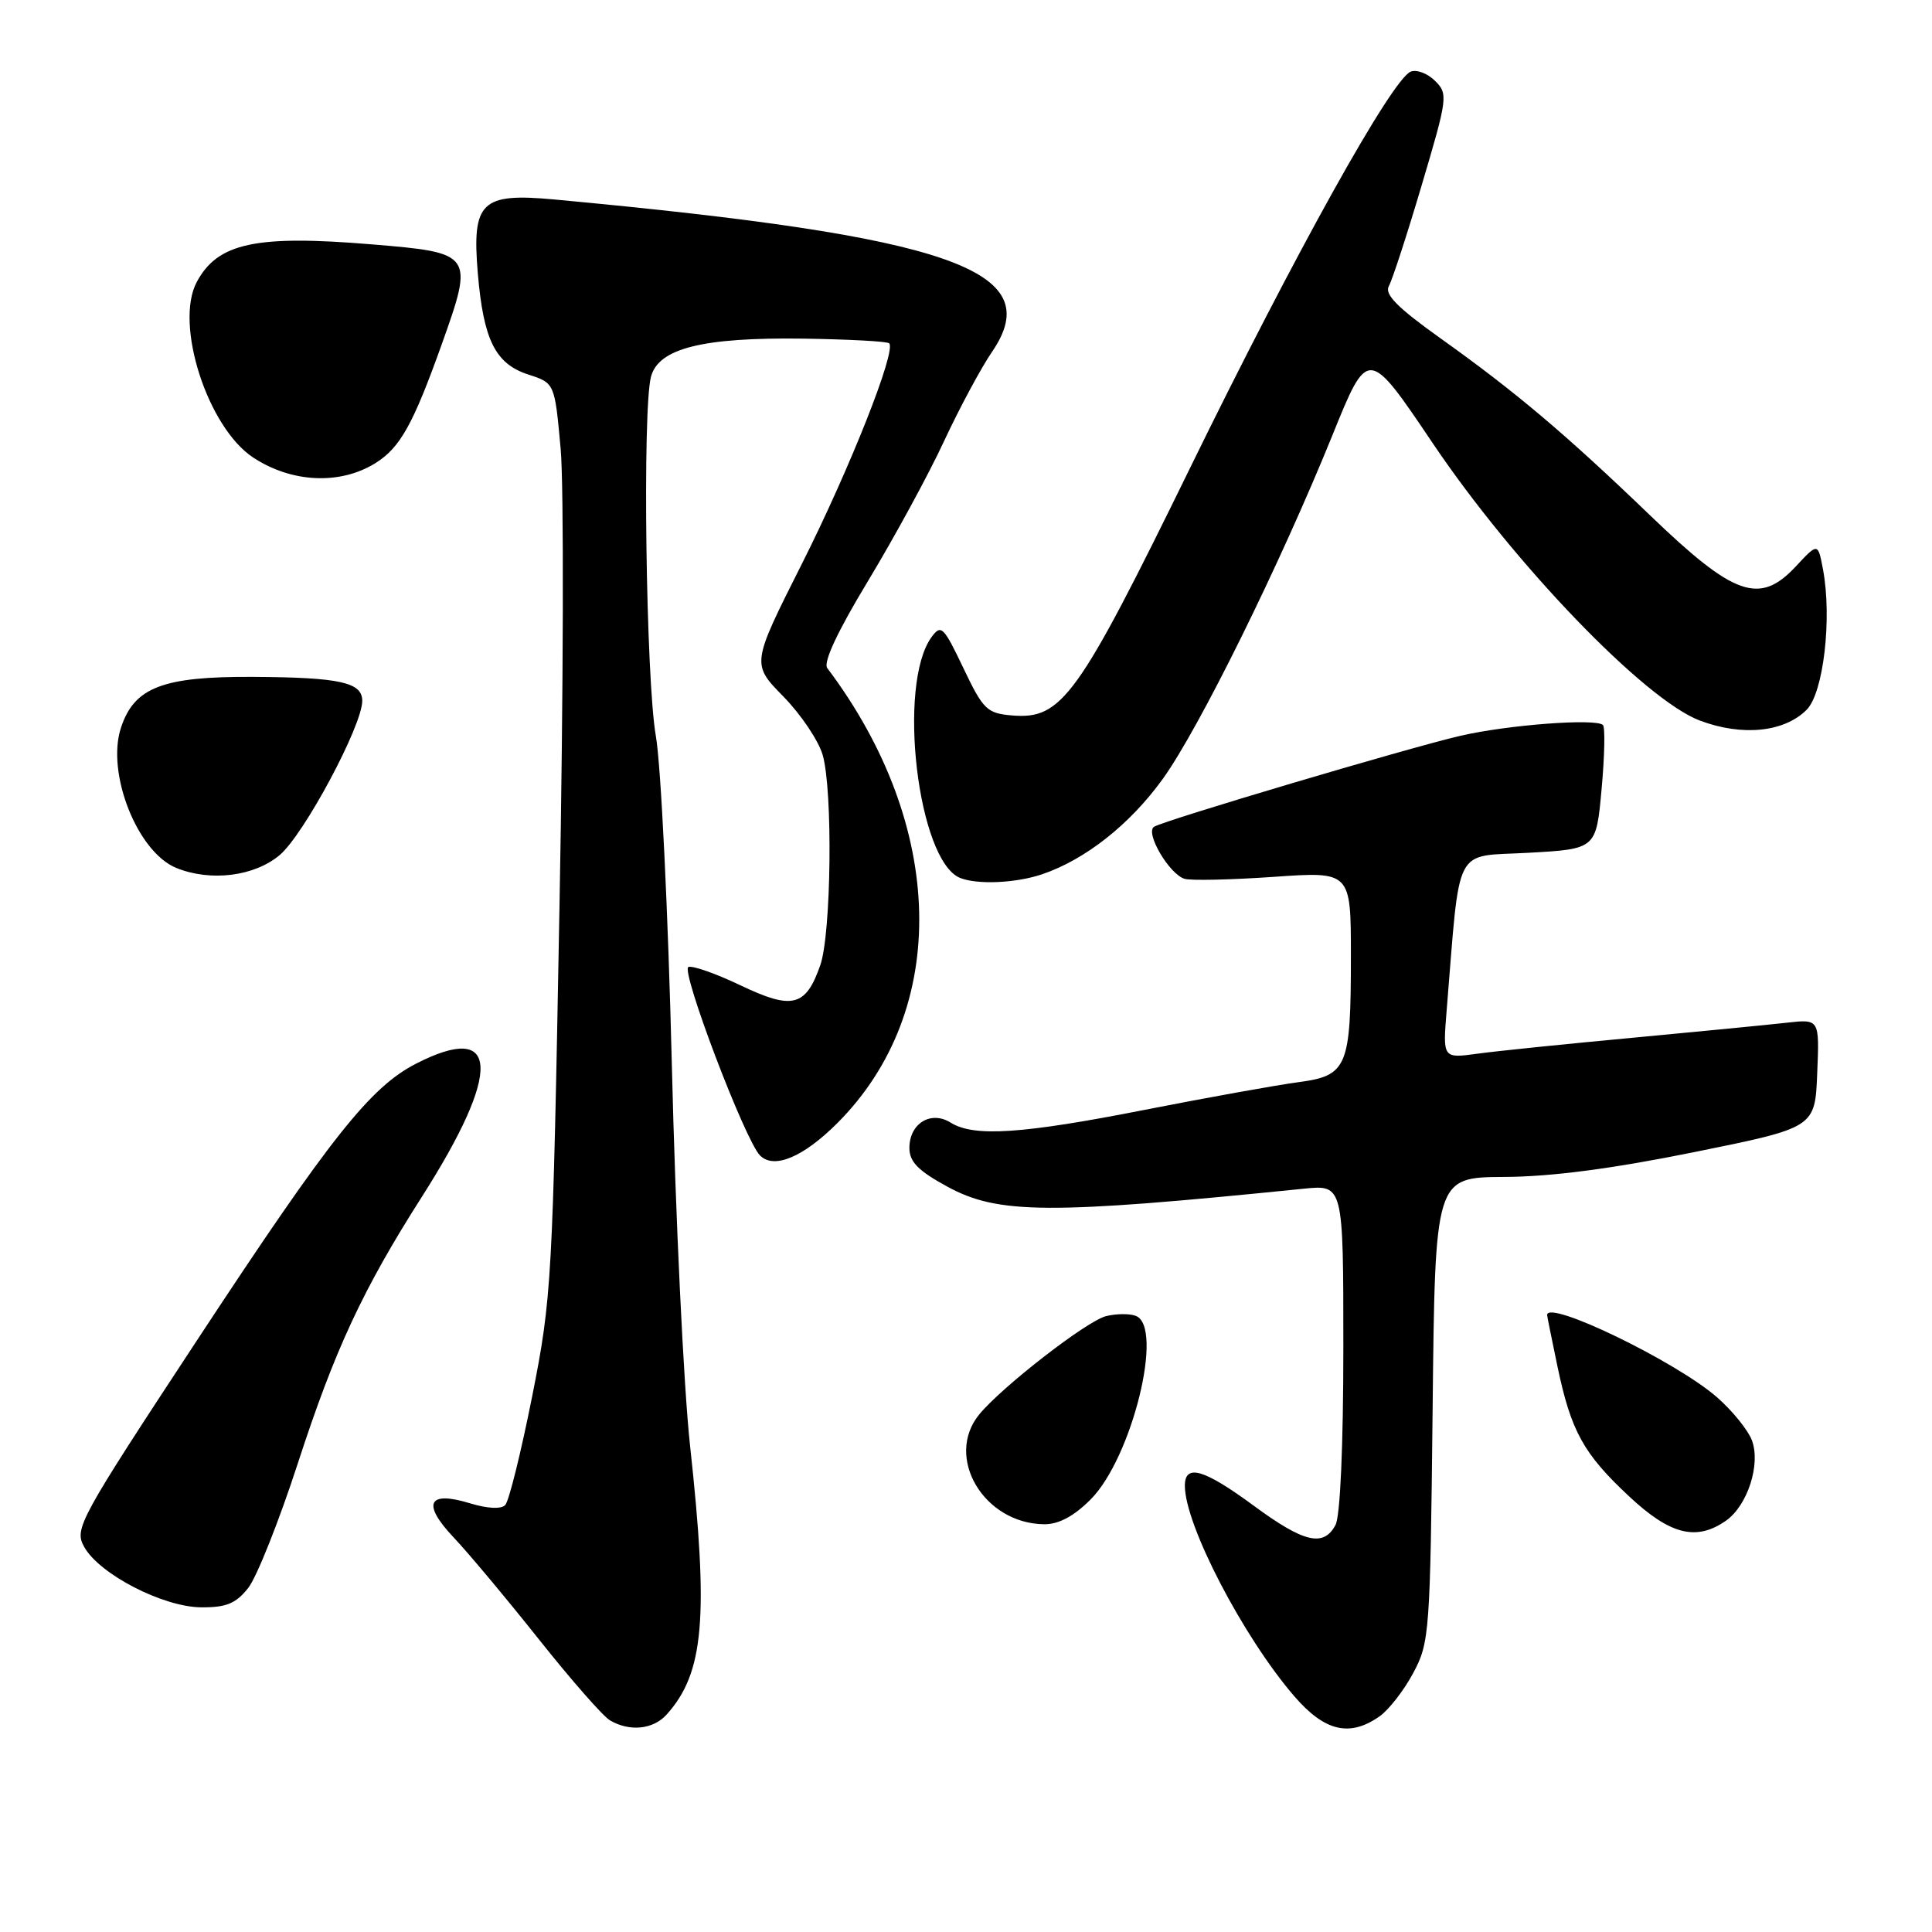 <?xml version="1.0" encoding="UTF-8" standalone="no"?>
<!DOCTYPE svg PUBLIC "-//W3C//DTD SVG 1.1//EN" "http://www.w3.org/Graphics/SVG/1.1/DTD/svg11.dtd" >
<svg xmlns="http://www.w3.org/2000/svg" xmlns:xlink="http://www.w3.org/1999/xlink" version="1.1" viewBox="0 0 256 256">
 <g >
 <path fill="currentColor"
d=" M 88.31 227.21 C 93.29 221.71 93.93 214.38 91.43 191.50 C 90.59 183.80 89.50 161.07 89.02 141.00 C 88.53 120.92 87.58 101.35 86.90 97.50 C 85.59 90.02 85.11 54.23 86.26 49.91 C 87.27 46.15 93.10 44.69 106.43 44.87 C 112.44 44.96 117.57 45.23 117.82 45.49 C 118.80 46.46 112.61 62.09 106.24 74.74 C 99.57 87.98 99.57 87.98 103.80 92.29 C 106.12 94.66 108.47 98.15 109.01 100.04 C 110.37 104.78 110.15 123.74 108.69 127.90 C 106.77 133.39 105.00 133.84 98.18 130.59 C 94.92 129.03 91.79 127.92 91.22 128.13 C 90.14 128.52 98.72 151.12 100.71 153.11 C 102.56 154.96 106.44 153.33 110.95 148.82 C 125.90 133.86 125.36 109.43 109.62 88.53 C 109.05 87.78 110.96 83.69 115.05 76.93 C 118.51 71.19 123.03 62.90 125.07 58.50 C 127.12 54.10 129.98 48.77 131.43 46.65 C 138.89 35.78 126.14 31.33 73.43 26.43 C 63.77 25.54 62.52 26.74 63.31 36.19 C 64.06 45.05 65.63 48.21 70.01 49.63 C 73.50 50.76 73.50 50.76 74.29 59.48 C 74.73 64.28 74.66 91.45 74.14 119.85 C 73.23 169.86 73.11 171.93 70.52 185.00 C 69.04 192.43 67.44 198.92 66.94 199.43 C 66.40 199.99 64.59 199.90 62.30 199.20 C 56.69 197.48 55.86 199.23 60.14 203.75 C 62.09 205.81 67.16 211.88 71.42 217.24 C 75.68 222.60 79.91 227.43 80.83 227.96 C 83.43 229.48 86.53 229.17 88.31 227.21 Z  M 182.79 227.43 C 184.02 226.57 186.03 223.99 187.26 221.68 C 189.42 217.66 189.51 216.35 189.83 186.75 C 190.15 156.00 190.15 156.00 199.33 155.95 C 205.56 155.92 213.64 154.86 224.50 152.66 C 240.50 149.42 240.50 149.42 240.79 142.22 C 241.09 135.03 241.09 135.03 236.79 135.51 C 234.43 135.78 225.27 136.67 216.43 137.50 C 207.60 138.32 198.30 139.27 195.77 139.62 C 191.17 140.25 191.17 140.25 191.69 133.87 C 193.52 111.56 192.49 113.56 202.50 113.00 C 211.50 112.50 211.50 112.50 212.22 104.55 C 212.62 100.18 212.70 96.37 212.40 96.07 C 211.49 95.16 199.80 96.04 193.50 97.50 C 186.57 99.11 154.33 108.68 152.92 109.55 C 151.69 110.31 154.94 115.86 156.97 116.45 C 157.81 116.70 163.11 116.58 168.75 116.19 C 179.00 115.47 179.00 115.47 179.00 126.67 C 179.00 141.47 178.55 142.54 171.94 143.41 C 169.06 143.80 159.97 145.43 151.73 147.05 C 135.43 150.26 129.06 150.68 125.98 148.76 C 123.35 147.11 120.50 148.86 120.50 152.11 C 120.50 153.94 121.66 155.13 125.50 157.22 C 132.24 160.90 138.84 160.95 172.75 157.51 C 178.00 156.98 178.00 156.98 178.00 178.56 C 178.00 191.52 177.59 200.90 176.96 202.07 C 175.38 205.03 172.78 204.42 166.11 199.50 C 159.51 194.65 157.00 193.92 157.00 196.87 C 157.00 202.05 164.71 216.88 171.49 224.75 C 175.52 229.42 178.83 230.21 182.79 227.43 Z  M 32.90 210.40 C 34.02 208.97 36.98 201.54 39.47 193.88 C 44.37 178.82 48.05 170.90 55.92 158.55 C 66.52 141.93 66.23 135.27 55.17 140.92 C 49.09 144.02 43.84 150.63 26.32 177.27 C 10.37 201.52 9.81 202.56 11.16 204.98 C 13.18 208.60 21.62 212.95 26.68 212.98 C 30.00 213.00 31.27 212.47 32.90 210.40 Z  M 228.70 201.50 C 231.57 199.48 233.33 194.01 232.13 190.83 C 231.61 189.48 229.55 186.93 227.54 185.17 C 222.16 180.44 205.00 172.13 205.00 174.25 C 205.00 174.39 205.62 177.45 206.37 181.05 C 208.17 189.64 209.80 192.61 215.87 198.28 C 221.31 203.37 224.78 204.24 228.70 201.50 Z  M 144.50 198.70 C 149.99 193.21 154.28 175.81 150.50 174.36 C 149.67 174.04 147.89 174.06 146.54 174.40 C 144.00 175.04 132.82 183.71 129.77 187.40 C 125.12 193.05 130.33 201.88 138.35 201.97 C 140.27 201.99 142.28 200.92 144.50 198.70 Z  M 138.10 115.84 C 143.83 113.89 149.72 109.24 154.06 103.23 C 158.84 96.62 169.60 74.81 176.52 57.75 C 181.27 46.00 181.27 46.00 189.86 58.75 C 200.66 74.78 217.94 92.73 225.24 95.48 C 230.85 97.59 236.41 97.03 239.39 94.05 C 241.62 91.82 242.77 81.94 241.56 75.47 C 240.89 71.90 240.89 71.90 237.93 75.08 C 233.15 80.19 229.78 79.00 218.65 68.29 C 207.45 57.52 200.81 51.91 190.86 44.82 C 185.16 40.75 183.42 39.00 184.03 37.91 C 184.48 37.11 186.45 31.07 188.40 24.48 C 191.82 12.97 191.89 12.44 190.16 10.72 C 189.17 9.73 187.72 9.18 186.93 9.49 C 184.45 10.48 171.63 33.50 157.64 62.11 C 142.79 92.46 140.70 95.35 134.11 94.80 C 130.78 94.52 130.28 94.04 127.65 88.52 C 125.03 83.02 124.70 82.69 123.44 84.41 C 118.84 90.70 121.61 114.07 127.22 116.33 C 129.52 117.25 134.63 117.02 138.10 115.84 Z  M 37.06 113.30 C 40.27 110.60 48.00 96.16 48.00 92.87 C 48.00 90.41 45.05 89.76 33.57 89.69 C 21.57 89.62 17.79 91.07 16.03 96.42 C 14.05 102.42 18.20 112.92 23.37 115.01 C 27.92 116.85 33.70 116.13 37.06 113.30 Z  M 49.74 61.37 C 53.02 59.32 54.73 56.26 58.53 45.63 C 62.81 33.64 62.71 33.49 49.27 32.38 C 33.88 31.10 28.84 32.19 26.07 37.37 C 23.09 42.95 27.51 56.67 33.57 60.64 C 38.68 63.99 45.08 64.27 49.74 61.37 Z "/>
</g>
</svg>